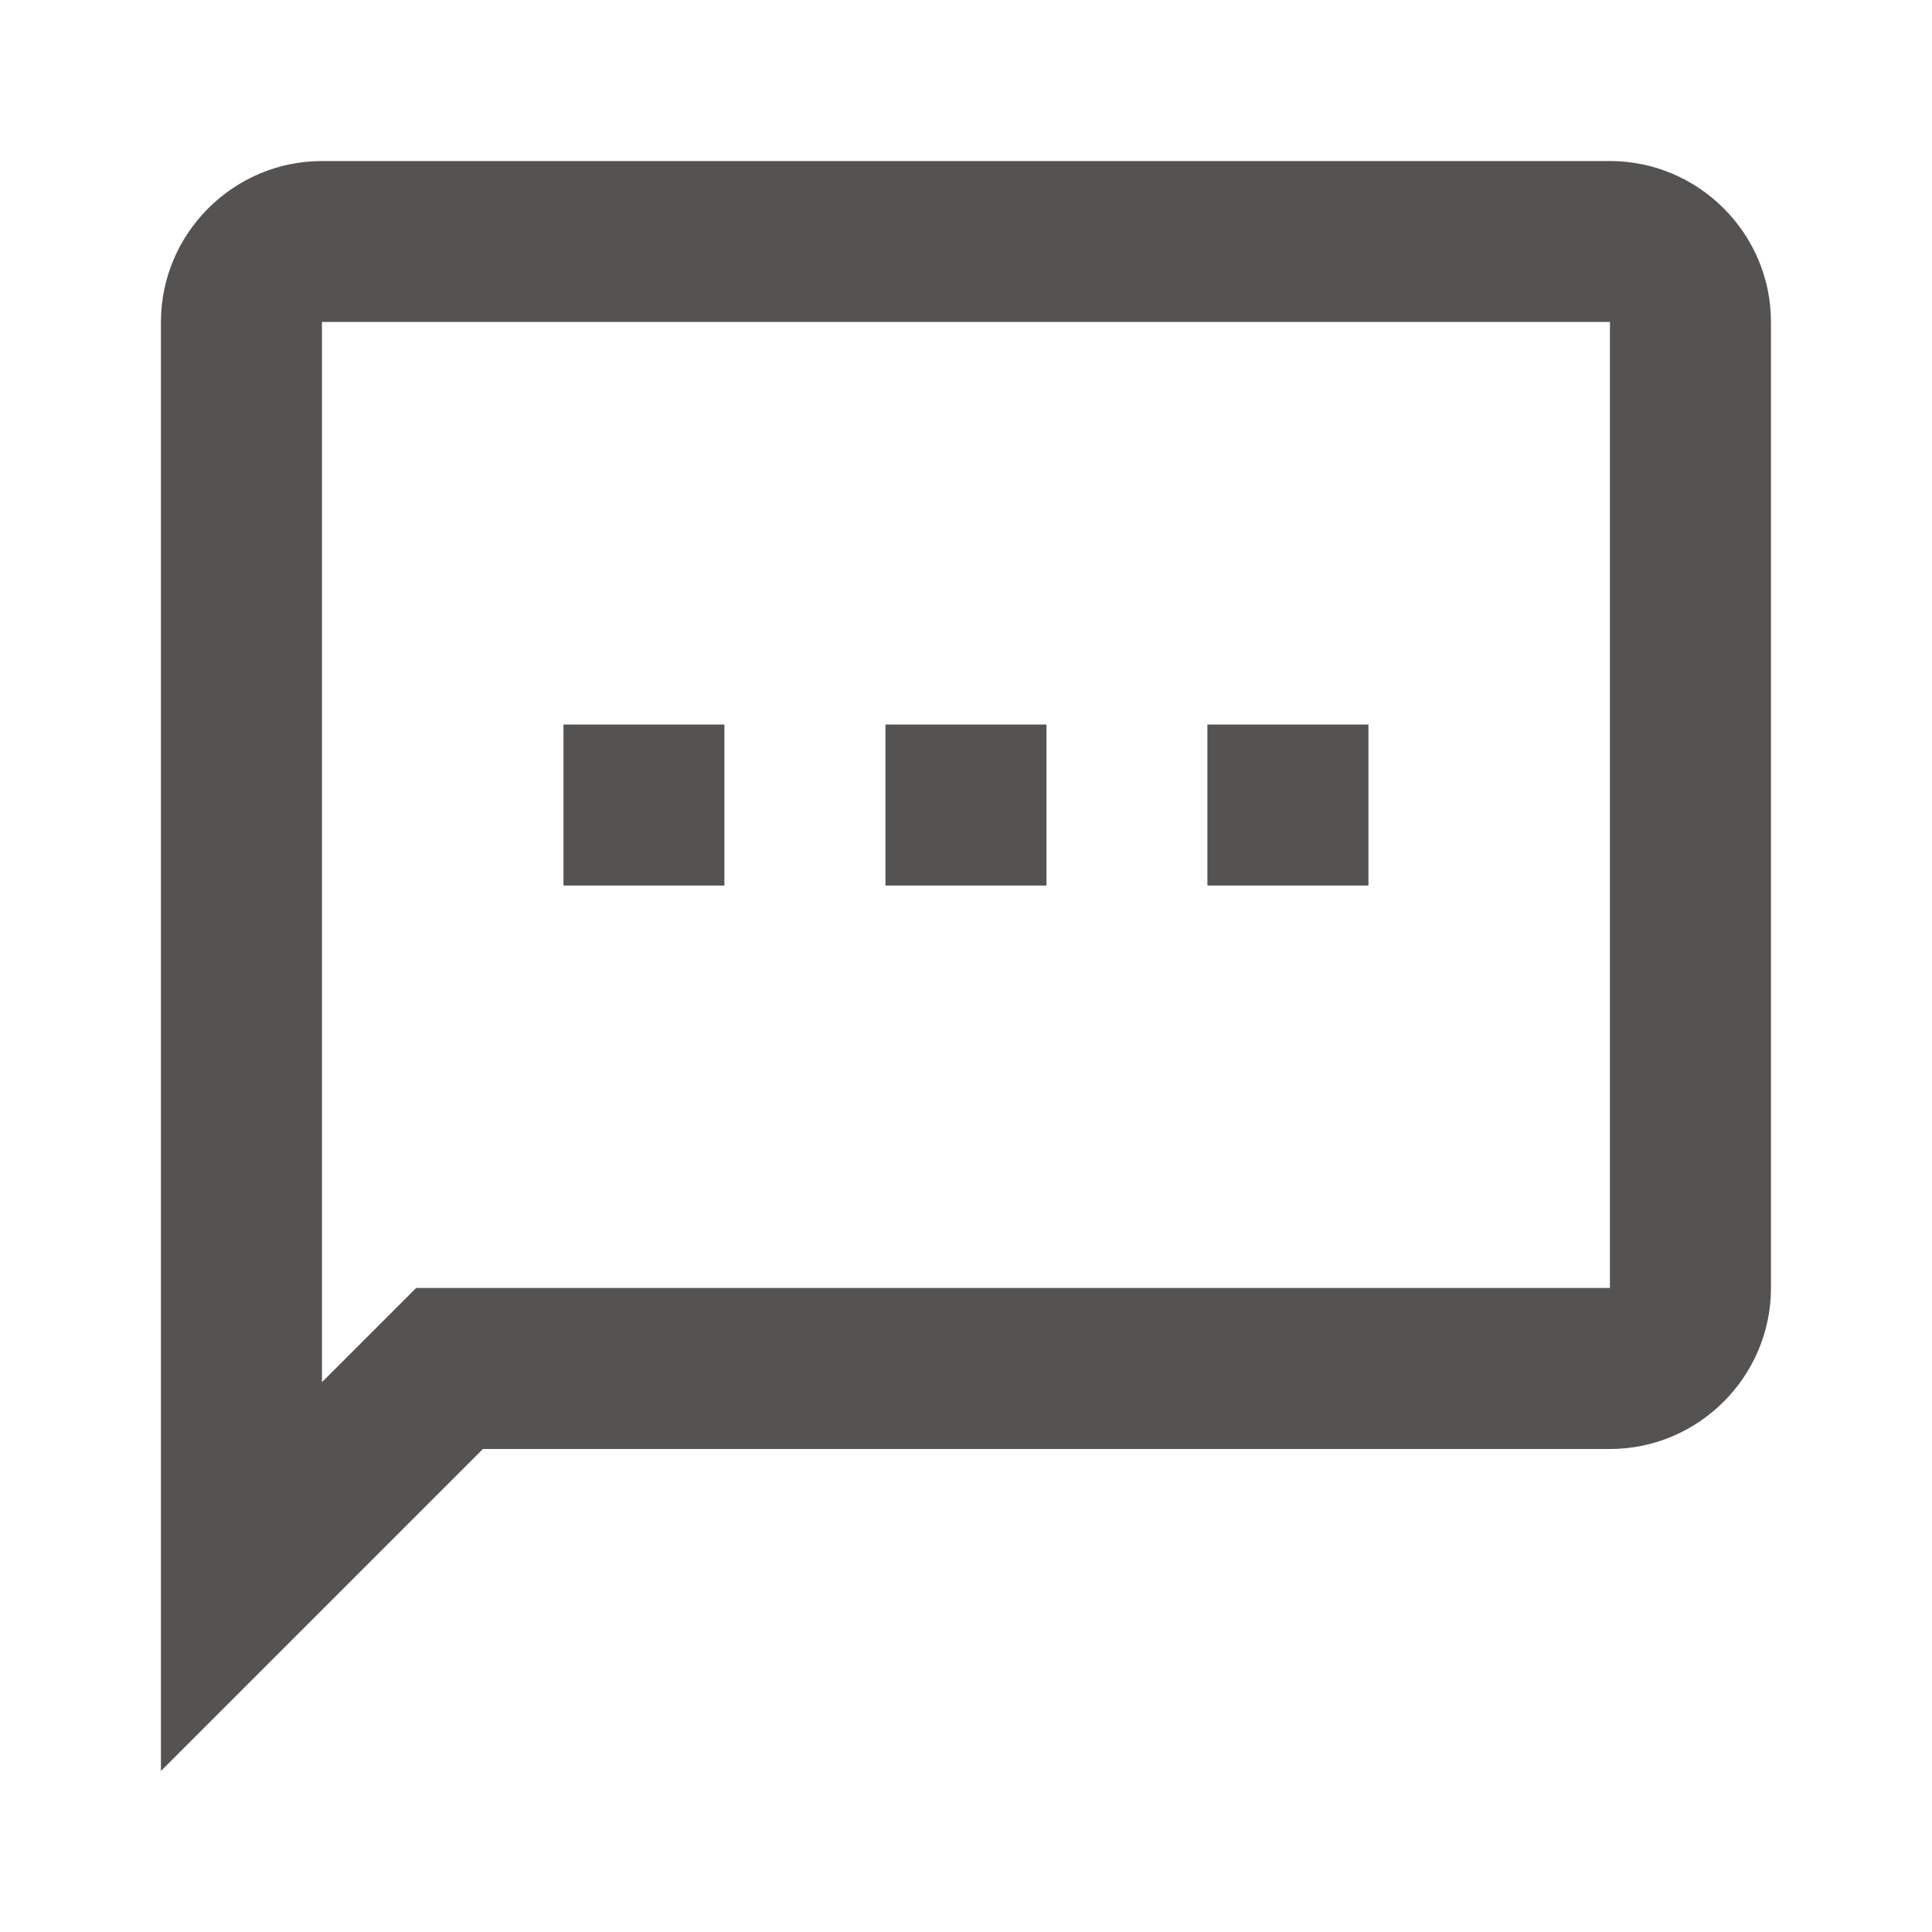 <svg width="20" height="20" viewBox="0 0 20 20" fill="none" xmlns="http://www.w3.org/2000/svg">
<g clip-path="url(#clip0_1550_13236)">
<path d="M16.666 1.667H3.333C2.416 1.667 1.666 2.417 1.666 3.333V18.333L4.999 15H16.666C17.583 15 18.333 14.25 18.333 13.333V3.333C18.333 2.417 17.583 1.667 16.666 1.667ZM16.666 13.333H4.308L3.333 14.308V3.333H16.666V13.333ZM5.833 7.5H7.499V9.167H5.833V7.5ZM12.499 7.5H14.166V9.167H12.499V7.5ZM9.166 7.5H10.833V9.167H9.166V7.5Z" fill="#555351"/>
</g>
<defs>
<clipPath id="clip0_1550_13236">
<rect width="20" height="20" fill="white"/>
</clipPath>
</defs>
</svg>
